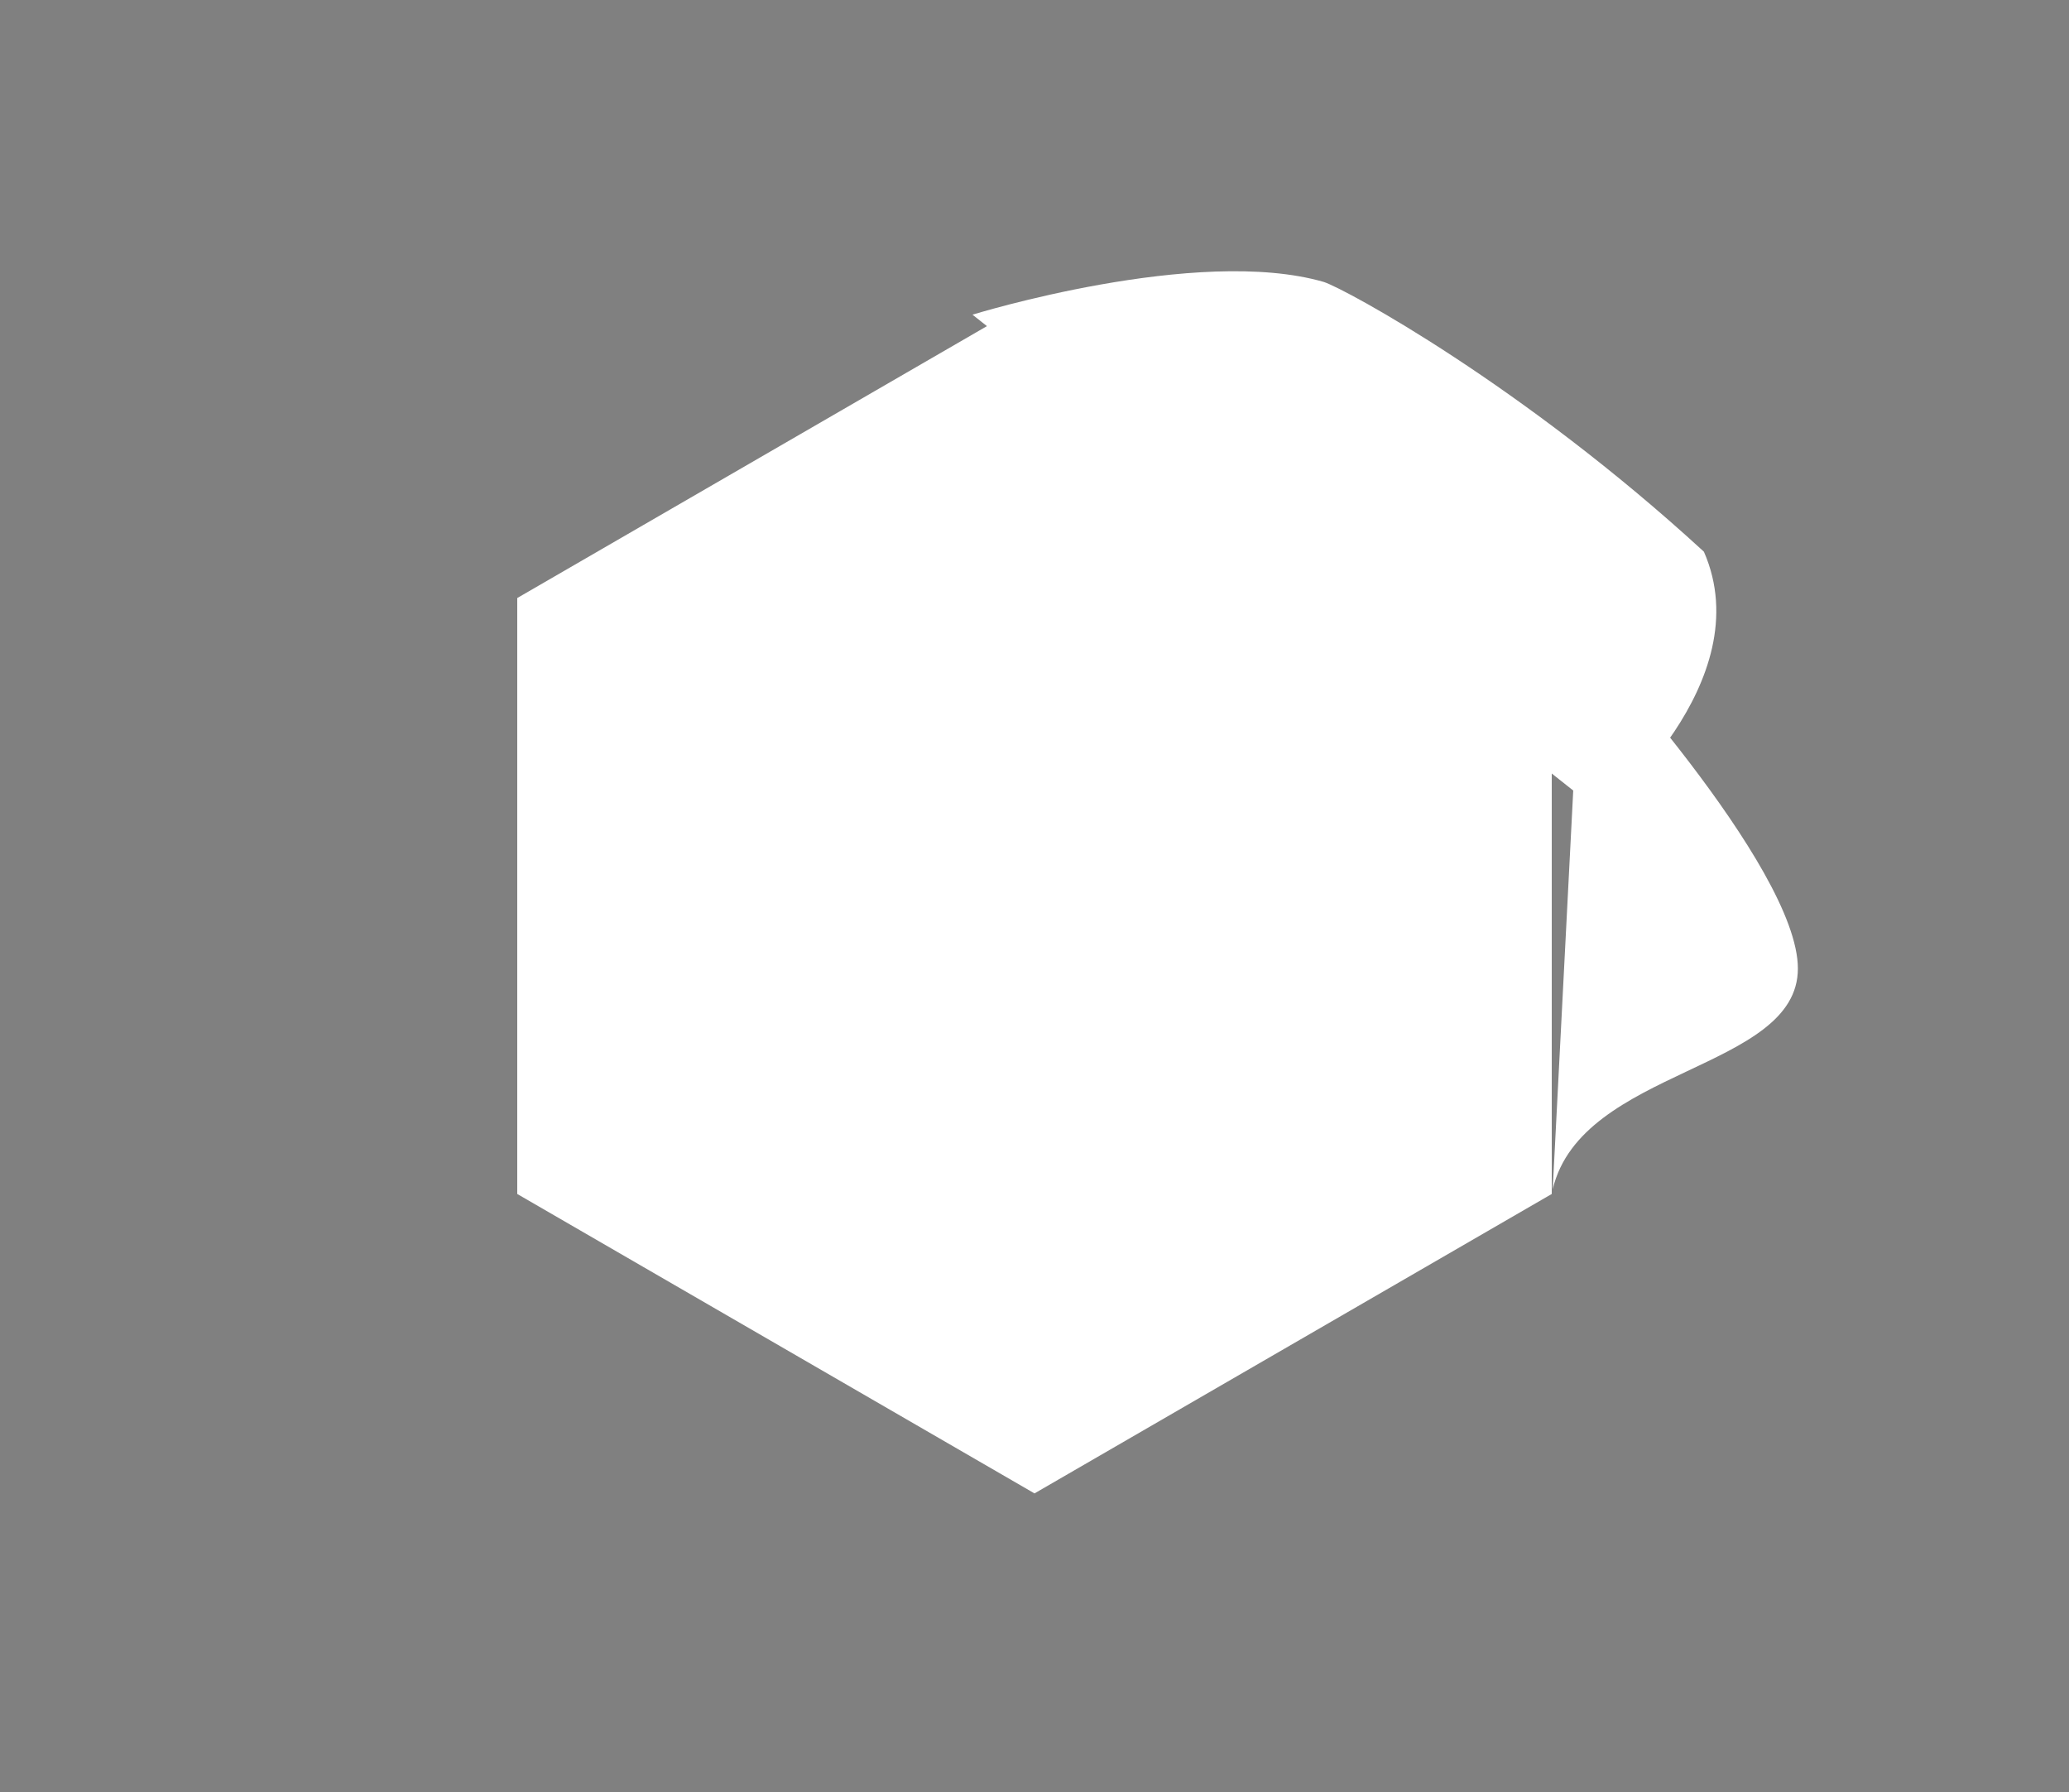 <?xml version="1.0" encoding="UTF-8" standalone="no"?>
<svg
   width="100"
   height="86.6"
   viewBox="0 0 100 86.6"
   version="1.1"
   id="forest-53"
   xmlns="http://www.w3.org/2000/svg"
   xmlns:svg="http://www.w3.org/2000/svg">
  <rect x="0" y="0" width="100" height="86.6" fill="#808080" stroke="none"/>
  <defs
     id="defs16" />
  <path
     id="hexagone"
     style="fill: #ffffff;stroke: #ffffff;stroke-width:param(outline-width)0.3;stroke-linecap:round;stroke-linejoin:round;stop-color:#000000;fill-opacity:1"
     d="M 25,28.9 50,14.43 75,28.9 75,57.7 50,72.17 25,57.7 Z" />
  <path
     style="fill: #ffffff;fill-opacity:1;stroke: #000000;stroke-width:param(outline-width)1;stroke-linecap:round;stroke-linejoin:round;stroke-opacity:1;stop-color:#000000"
     d="m 75.047,57.47 c 1.396,-5.865 11.849,-5.727 11.849,-10.665 0,-4.937 -10.467,-16.194 -10.467,-16.194"
     id="path299" />
  <path
     style="fill: #ffffff;fill-opacity:1;stroke: #000000;stroke-width:param(outline-width)1;stroke-linecap:round;stroke-linejoin:round;stroke-opacity:1;stop-color:#000000"
     d="m 77.425,39.301 c 0,0 7.694,-6.32 4.929,-12.639 C 73.61,18.627 65.04,13.97 63.987,13.627 57.865,11.849 47.003,15.207 47.003,15.207"
     id="path1341" />
</svg>
